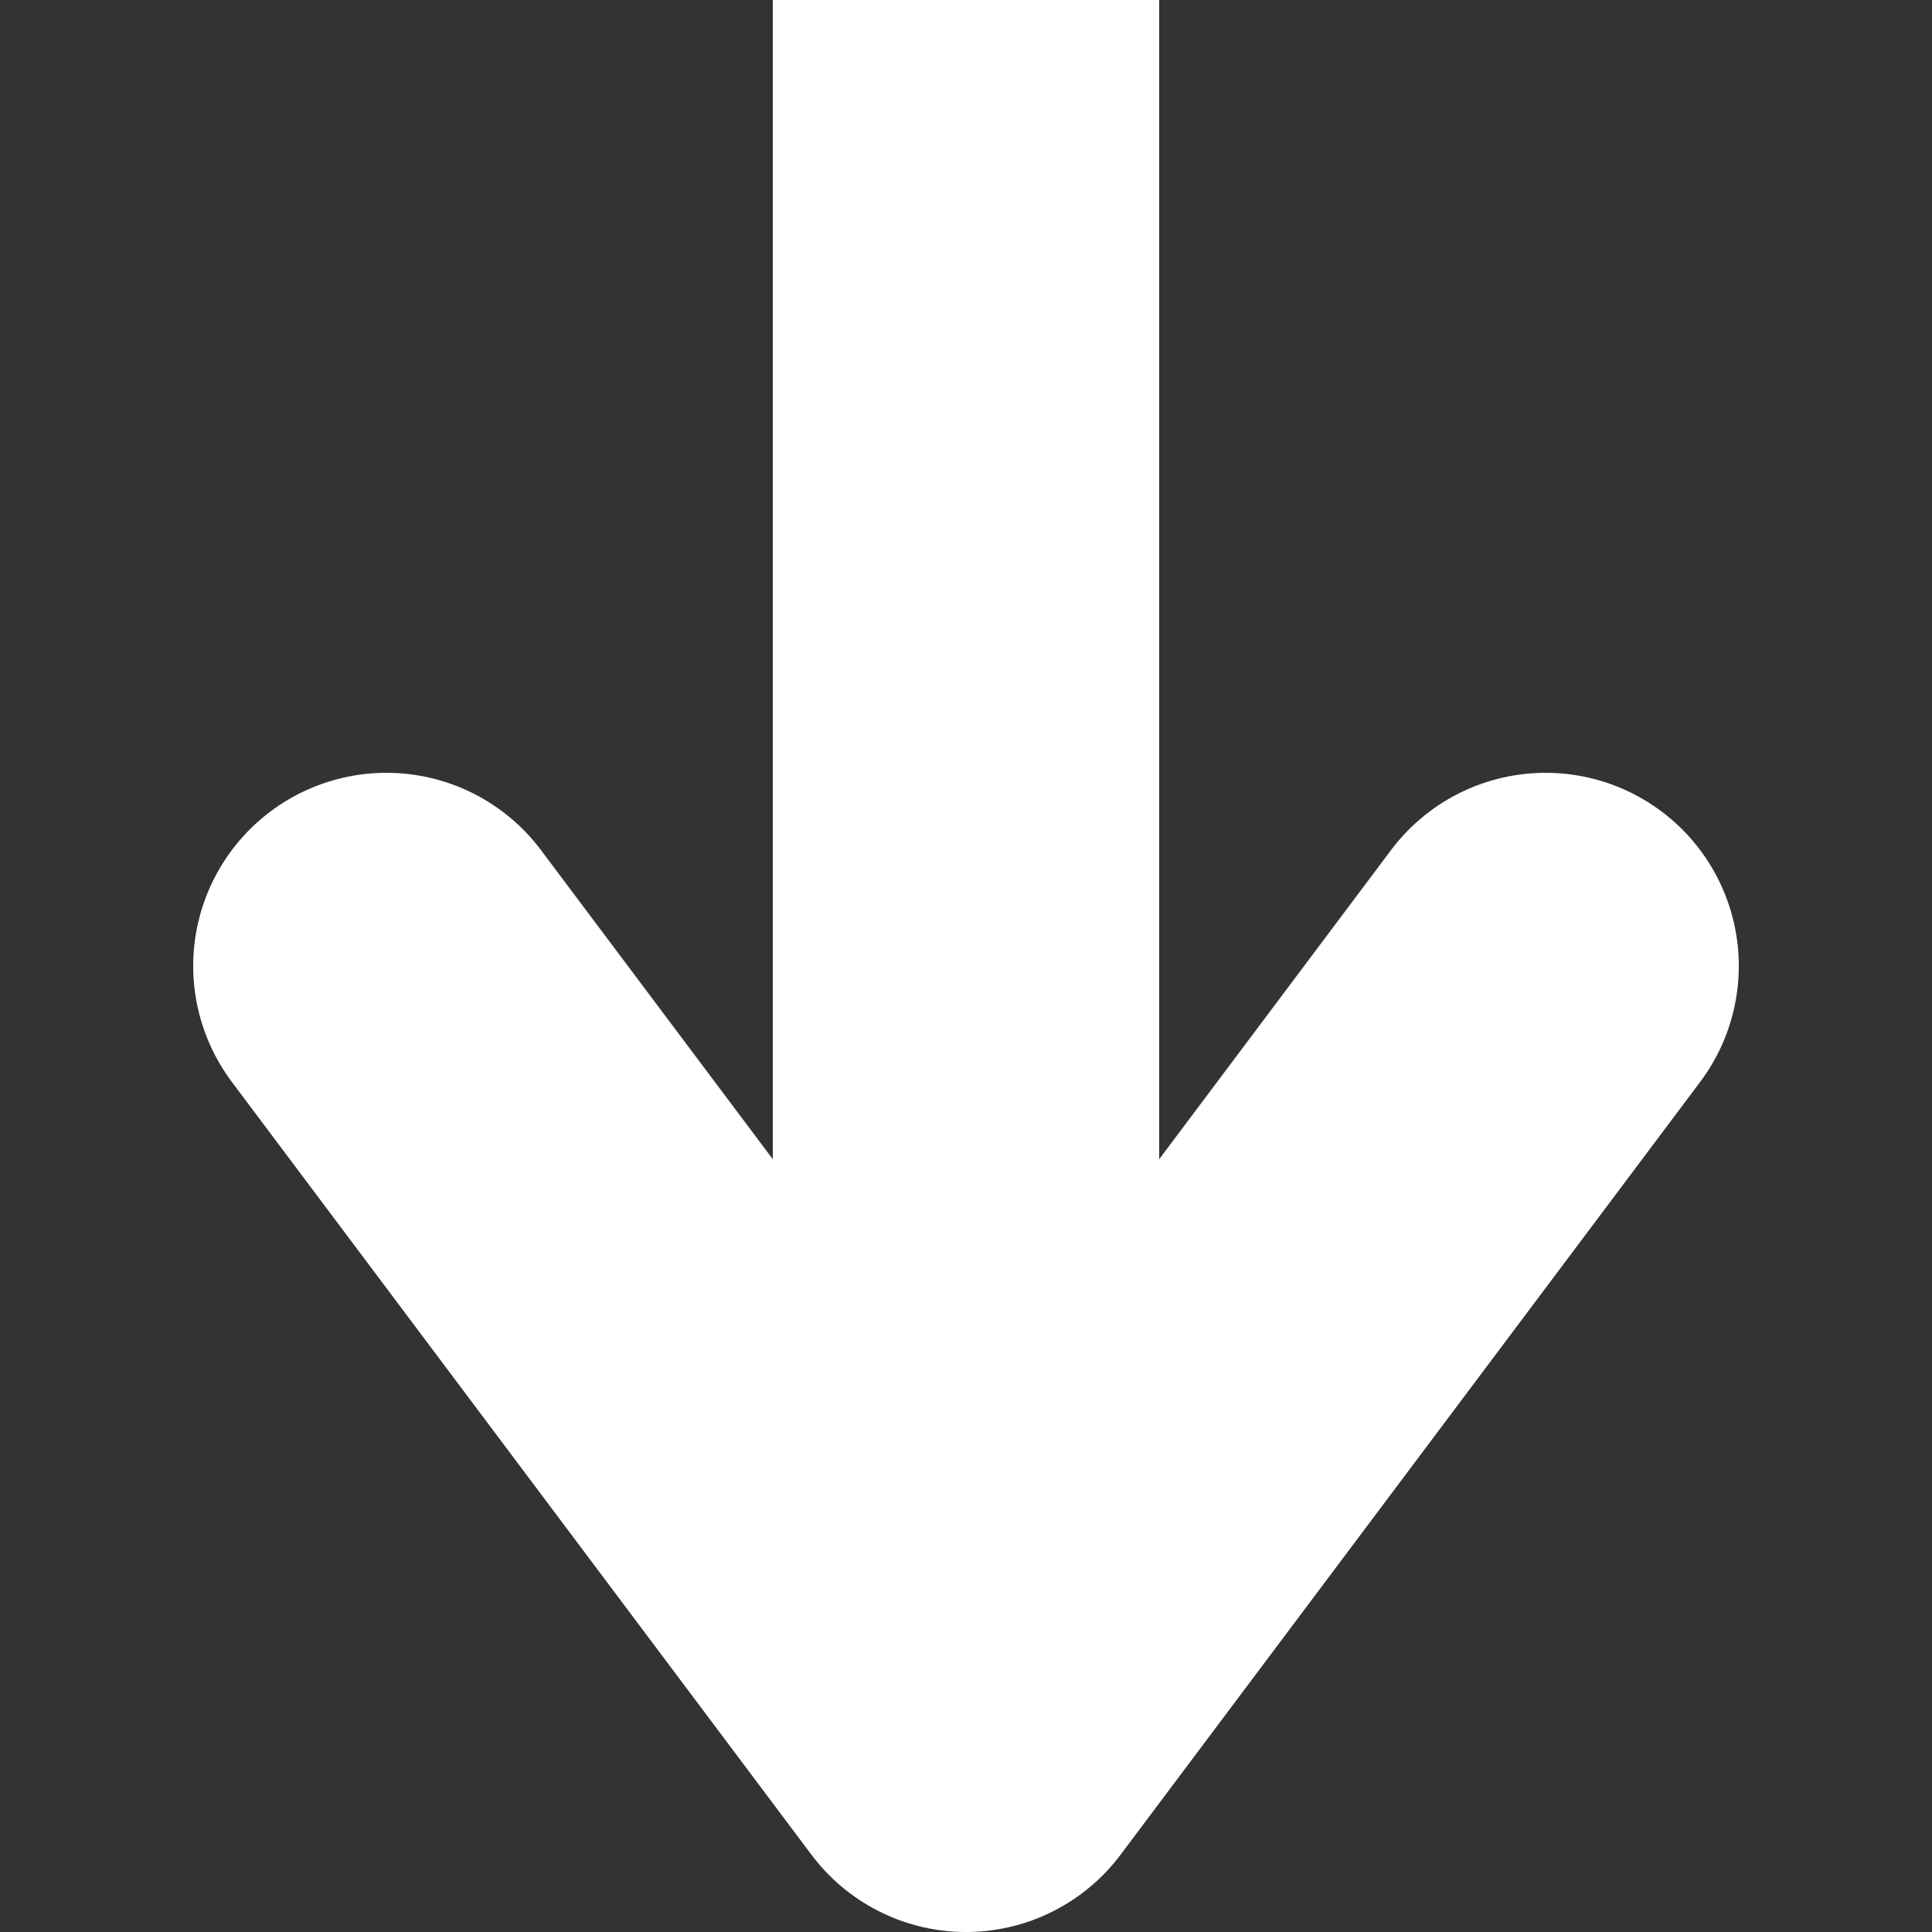 <svg xmlns="http://www.w3.org/2000/svg" xmlns:xlink="http://www.w3.org/1999/xlink" width="500" zoomAndPan="magnify" viewBox="0 0 375 375" height="500" preserveAspectRatio="xMidYMid meet" version="1.0"><rect x="0" y="0" width="375" height="375" fill="#333333" stroke="none"/><path stroke-linecap="butt" transform="matrix(-0, 0.75, -0.75, -0, 225, 0)" fill="none" stroke-linejoin="miter" d="M 0 50 L 450 50 " stroke="#ffffff" stroke-width="100" stroke-opacity="1" stroke-miterlimit="4"/><path stroke-linecap="round" transform="matrix(-0, 0.75, -0.75, -0, 225, 0)" fill="none" stroke-linejoin="round" d="M 250 -100 L 450 50 L 250 200 " stroke="#ffffff" stroke-width="100" stroke-opacity="1" stroke-miterlimit="4"/></svg>